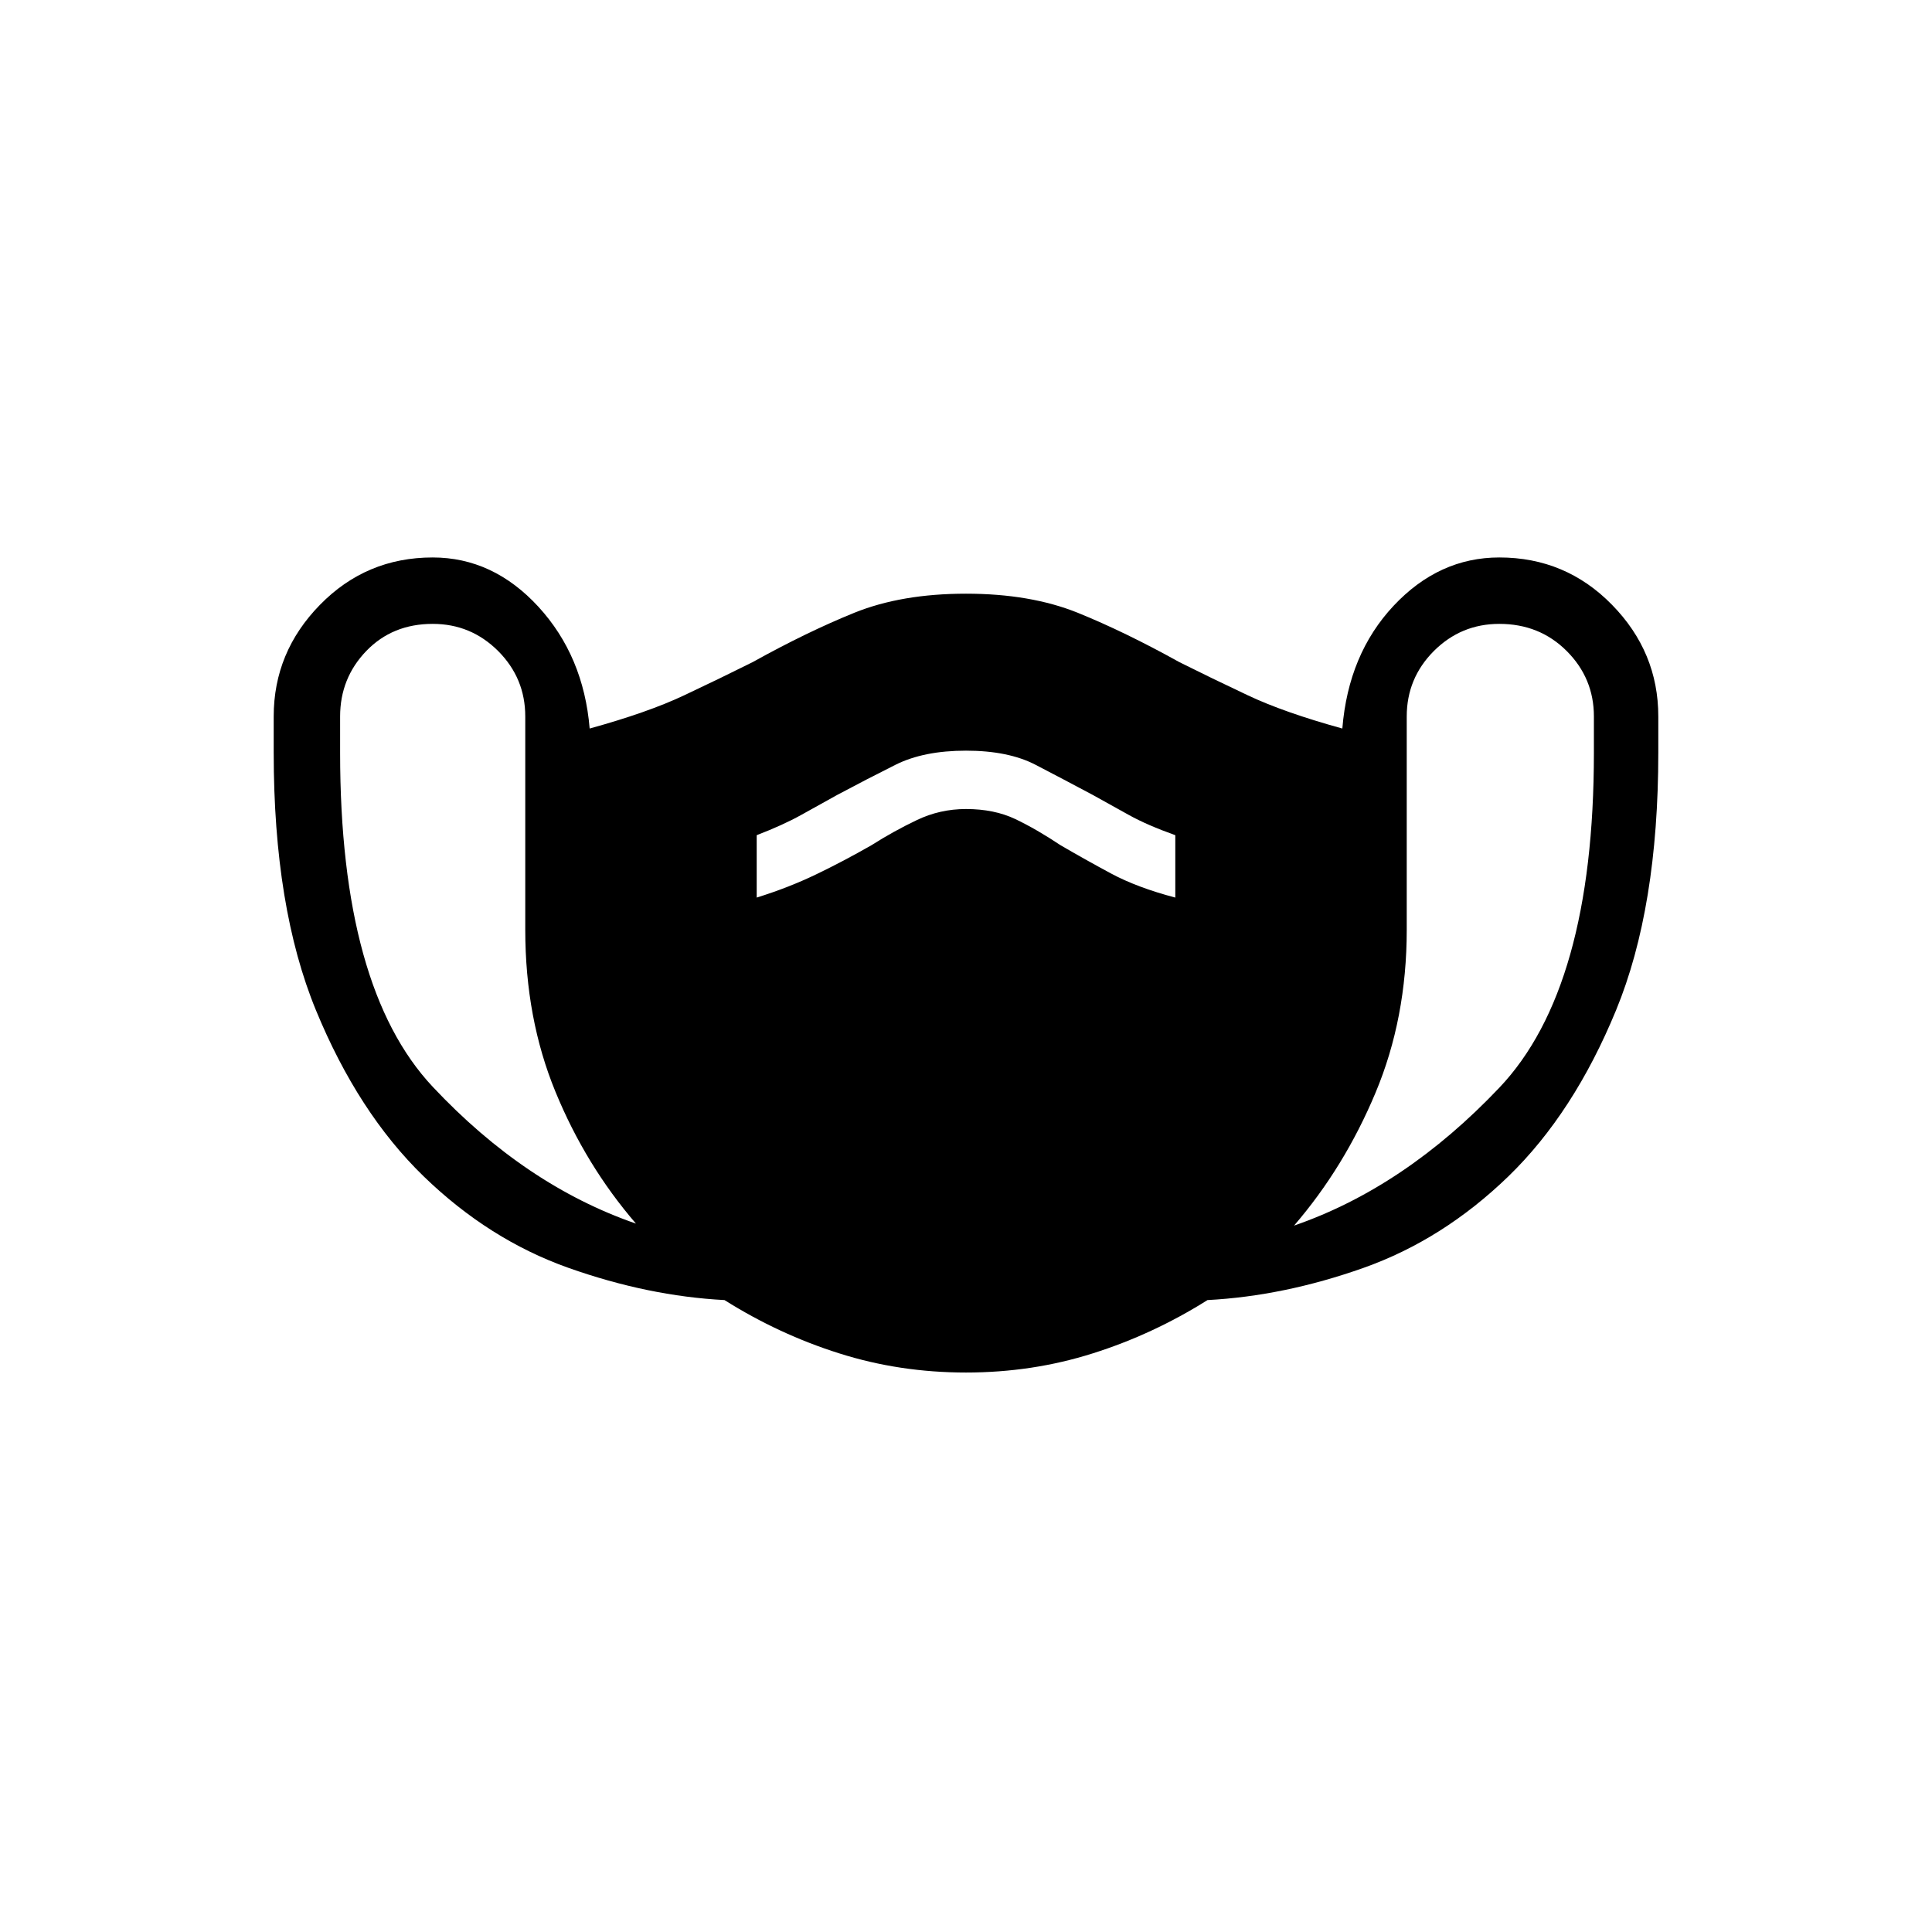 <svg xmlns="http://www.w3.org/2000/svg" height="24" width="24"><path d="M12 17.05Q11.175 17.05 10.425 16.812Q9.675 16.575 9 16.15Q8.05 16.1 7.062 15.75Q6.075 15.4 5.263 14.613Q4.45 13.825 3.925 12.55Q3.4 11.275 3.4 9.35V8.9Q3.4 8.1 3.975 7.513Q4.55 6.925 5.375 6.925Q6.125 6.925 6.688 7.537Q7.25 8.15 7.325 9.05Q8.05 8.85 8.5 8.637Q8.95 8.425 9.35 8.225Q10.025 7.85 10.613 7.612Q11.2 7.375 12 7.375Q12.8 7.375 13.388 7.612Q13.975 7.85 14.65 8.225Q15.05 8.425 15.5 8.637Q15.95 8.85 16.675 9.05Q16.75 8.125 17.312 7.525Q17.875 6.925 18.625 6.925Q19.45 6.925 20.025 7.513Q20.6 8.1 20.6 8.9V9.35Q20.6 11.275 20.075 12.55Q19.55 13.825 18.738 14.613Q17.925 15.4 16.938 15.75Q15.95 16.1 15 16.15Q14.325 16.575 13.575 16.812Q12.825 17.05 12 17.05ZM7.9 15.2Q7.275 14.475 6.9 13.562Q6.525 12.65 6.525 11.55V8.9Q6.525 8.425 6.188 8.087Q5.85 7.75 5.375 7.75Q4.875 7.75 4.55 8.087Q4.225 8.425 4.225 8.9V9.35Q4.225 12.275 5.375 13.5Q6.525 14.725 7.9 15.2ZM16.075 15.225Q17.45 14.75 18.625 13.512Q19.8 12.275 19.8 9.35V8.9Q19.8 8.425 19.462 8.087Q19.125 7.75 18.625 7.75Q18.15 7.75 17.812 8.087Q17.475 8.425 17.475 8.9V11.55Q17.475 12.65 17.087 13.575Q16.7 14.5 16.075 15.225ZM9.4 11.15Q9.8 11.025 10.138 10.862Q10.475 10.7 10.825 10.5Q11.1 10.325 11.388 10.188Q11.675 10.05 12 10.05Q12.35 10.05 12.613 10.175Q12.875 10.3 13.175 10.5Q13.475 10.675 13.8 10.85Q14.125 11.025 14.6 11.15V10.375Q14.25 10.25 14.025 10.125Q13.8 10 13.575 9.875Q13.2 9.675 12.863 9.5Q12.525 9.325 12 9.325Q11.475 9.325 11.125 9.5Q10.775 9.675 10.4 9.875Q10.175 10 9.95 10.125Q9.725 10.25 9.4 10.375Z"/></svg>